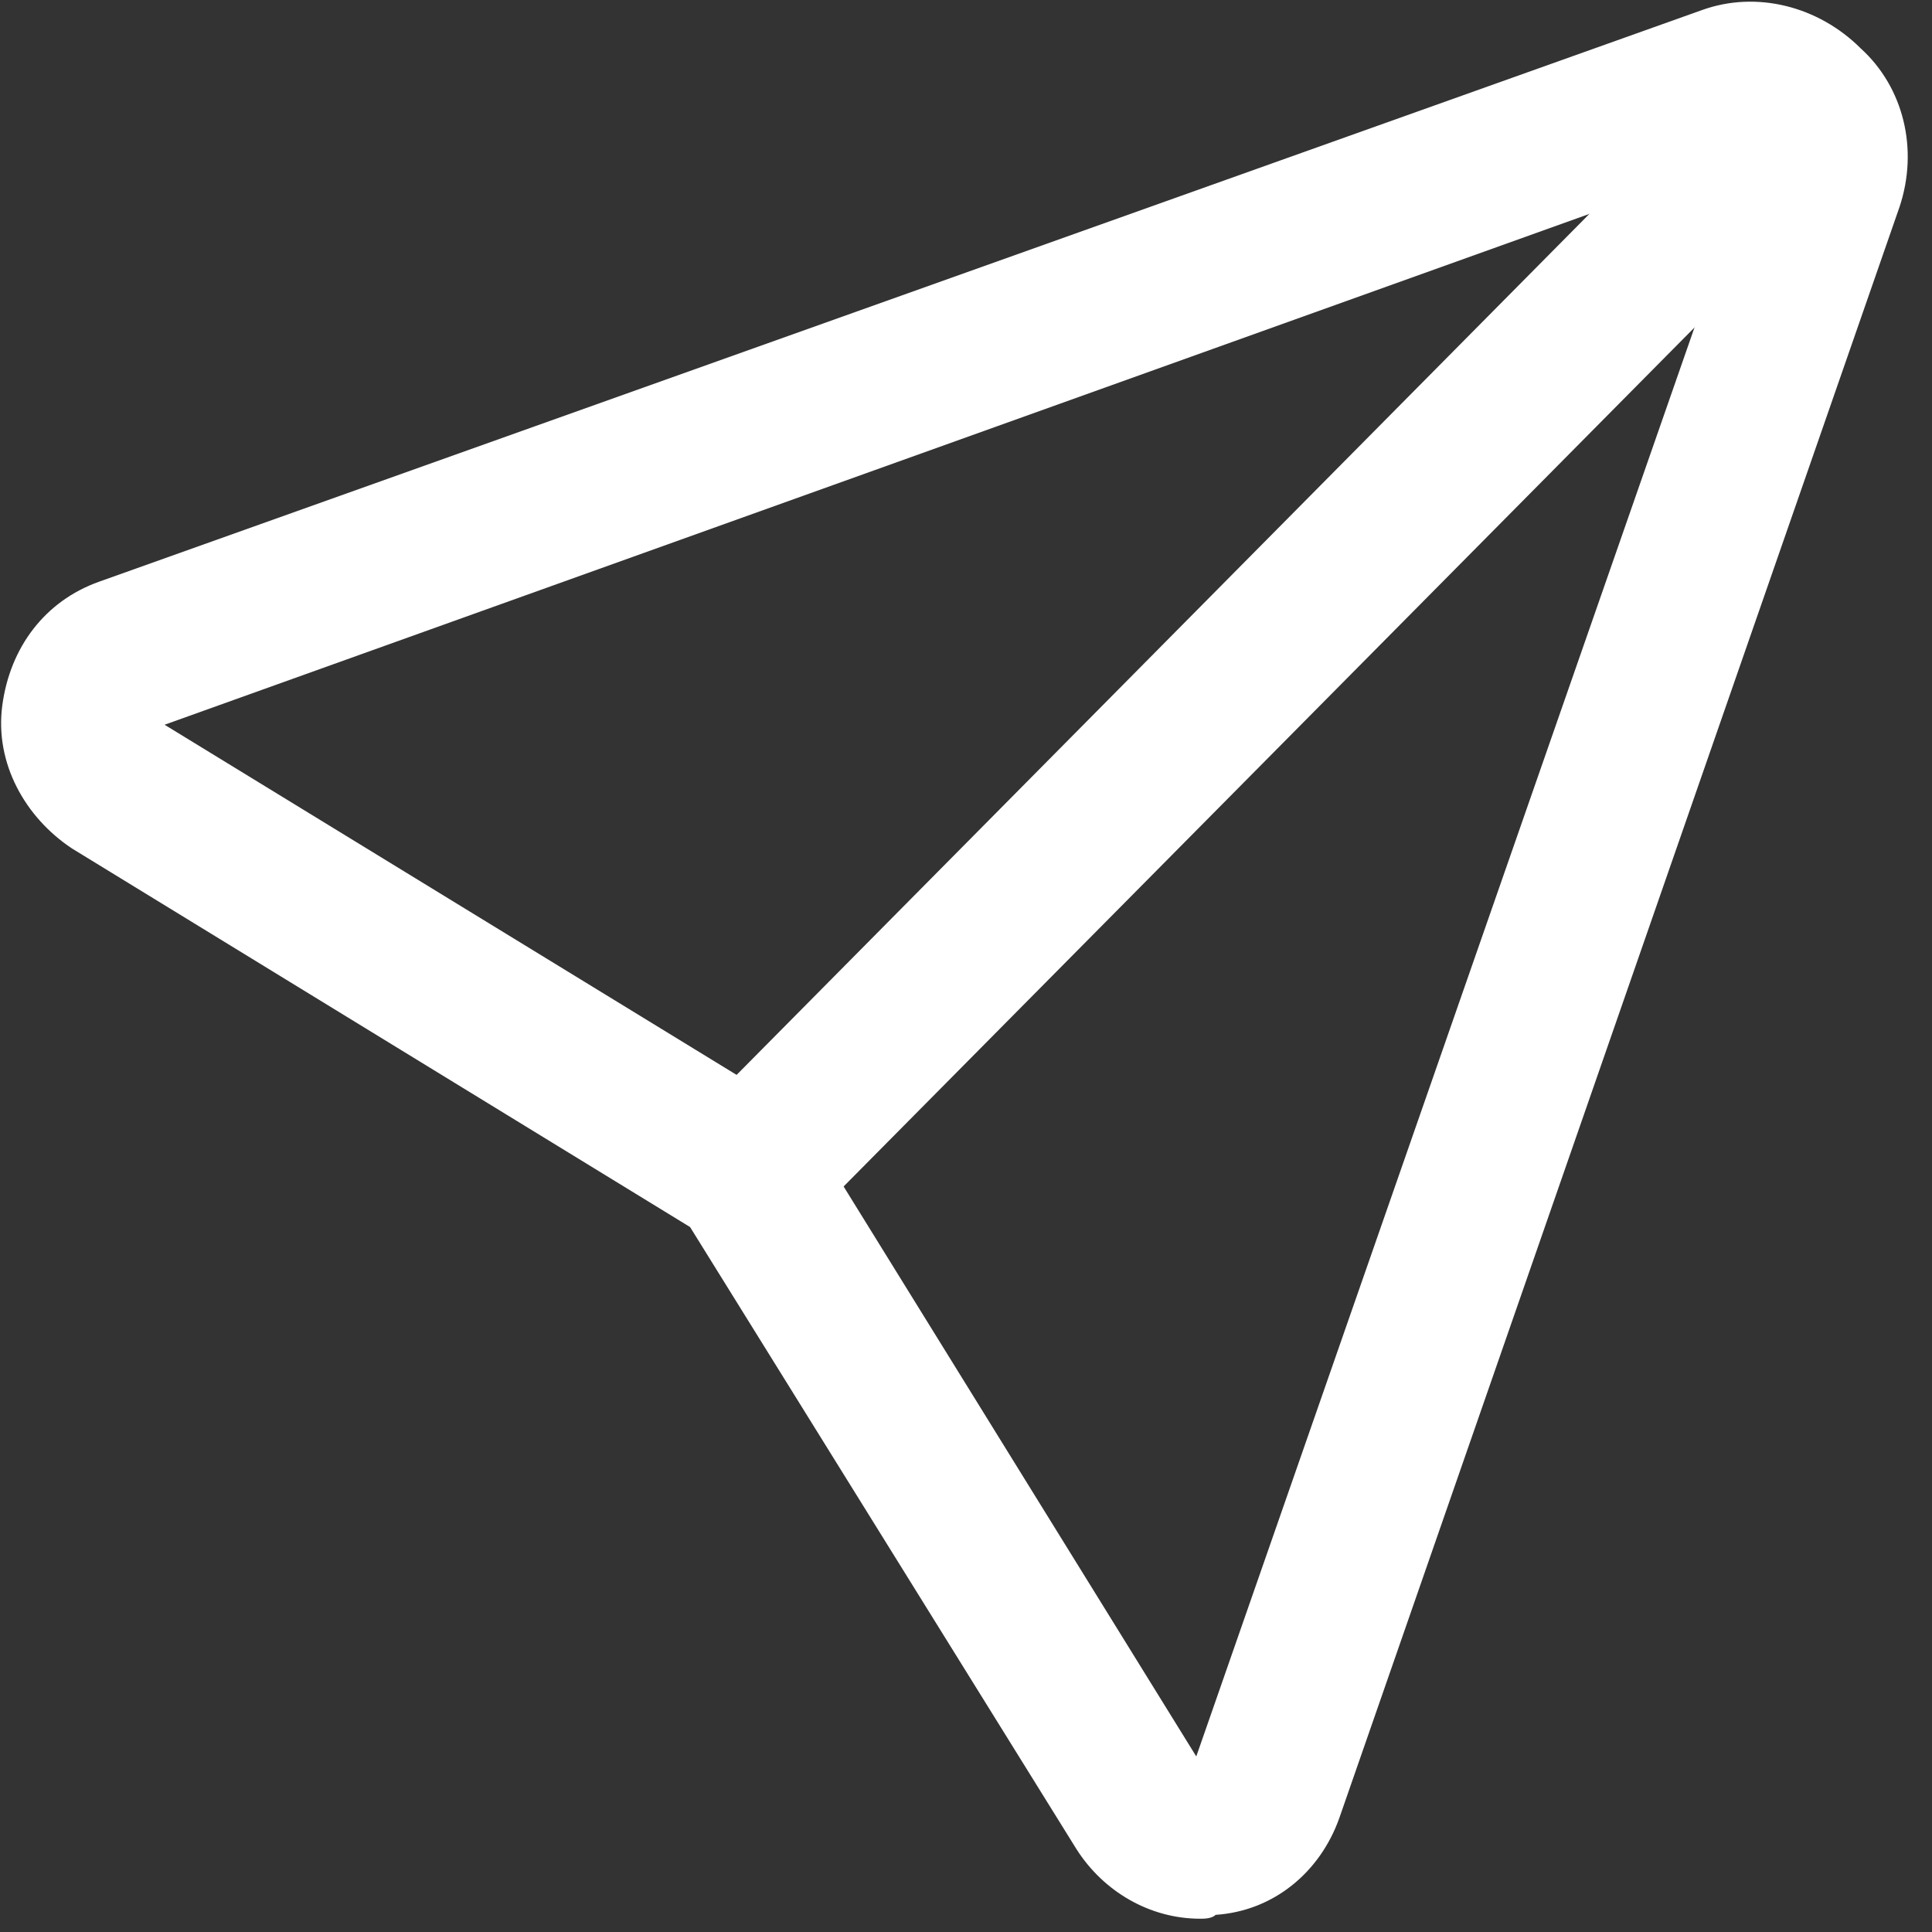 <?xml version="1.0" standalone="no"?><!DOCTYPE svg PUBLIC "-//W3C//DTD SVG 1.1//EN" "http://www.w3.org/Graphics/SVG/1.1/DTD/svg11.dtd"><svg t="1640127894461" class="icon" viewBox="0 0 1024 1024" version="1.1" xmlns="http://www.w3.org/2000/svg" p-id="3323" xmlns:xlink="http://www.w3.org/1999/xlink" width="16" height="16"><rect x="0" y="0" width="1024" height="1024" fill="#333333" stroke="none"/><defs><style type="text/css"></style></defs><path d="M636.096 1016.96c-26.624 0-51.2-14.336-65.536-36.864l-204.8-329.728-327.68-200.704C13.44 433.28-2.88 404.608 1.216 373.888c4.096-30.72 22.528-55.296 51.2-65.536L902.336 5.248c28.672-10.24 61.44-2.048 83.968 20.48 22.528 20.48 30.72 53.248 20.48 83.968l-296.96 854.016c-10.24 28.672-34.816 49.152-65.536 51.2-2.048 2.048-6.144 2.048-8.192 2.048z m-204.8-413.696l202.752 327.68L928.96 85.12l-2.048-2.048-839.68 301.056 337.92 206.848 6.144 12.288c0-2.048 0-2.048 0 0z" p-id="3324" fill="#ffffff"></path><path d="M928.96 25.984l58.24 57.664-564.992 570.368-58.24-57.6z" p-id="3325" fill="#ffffff"></path></svg>